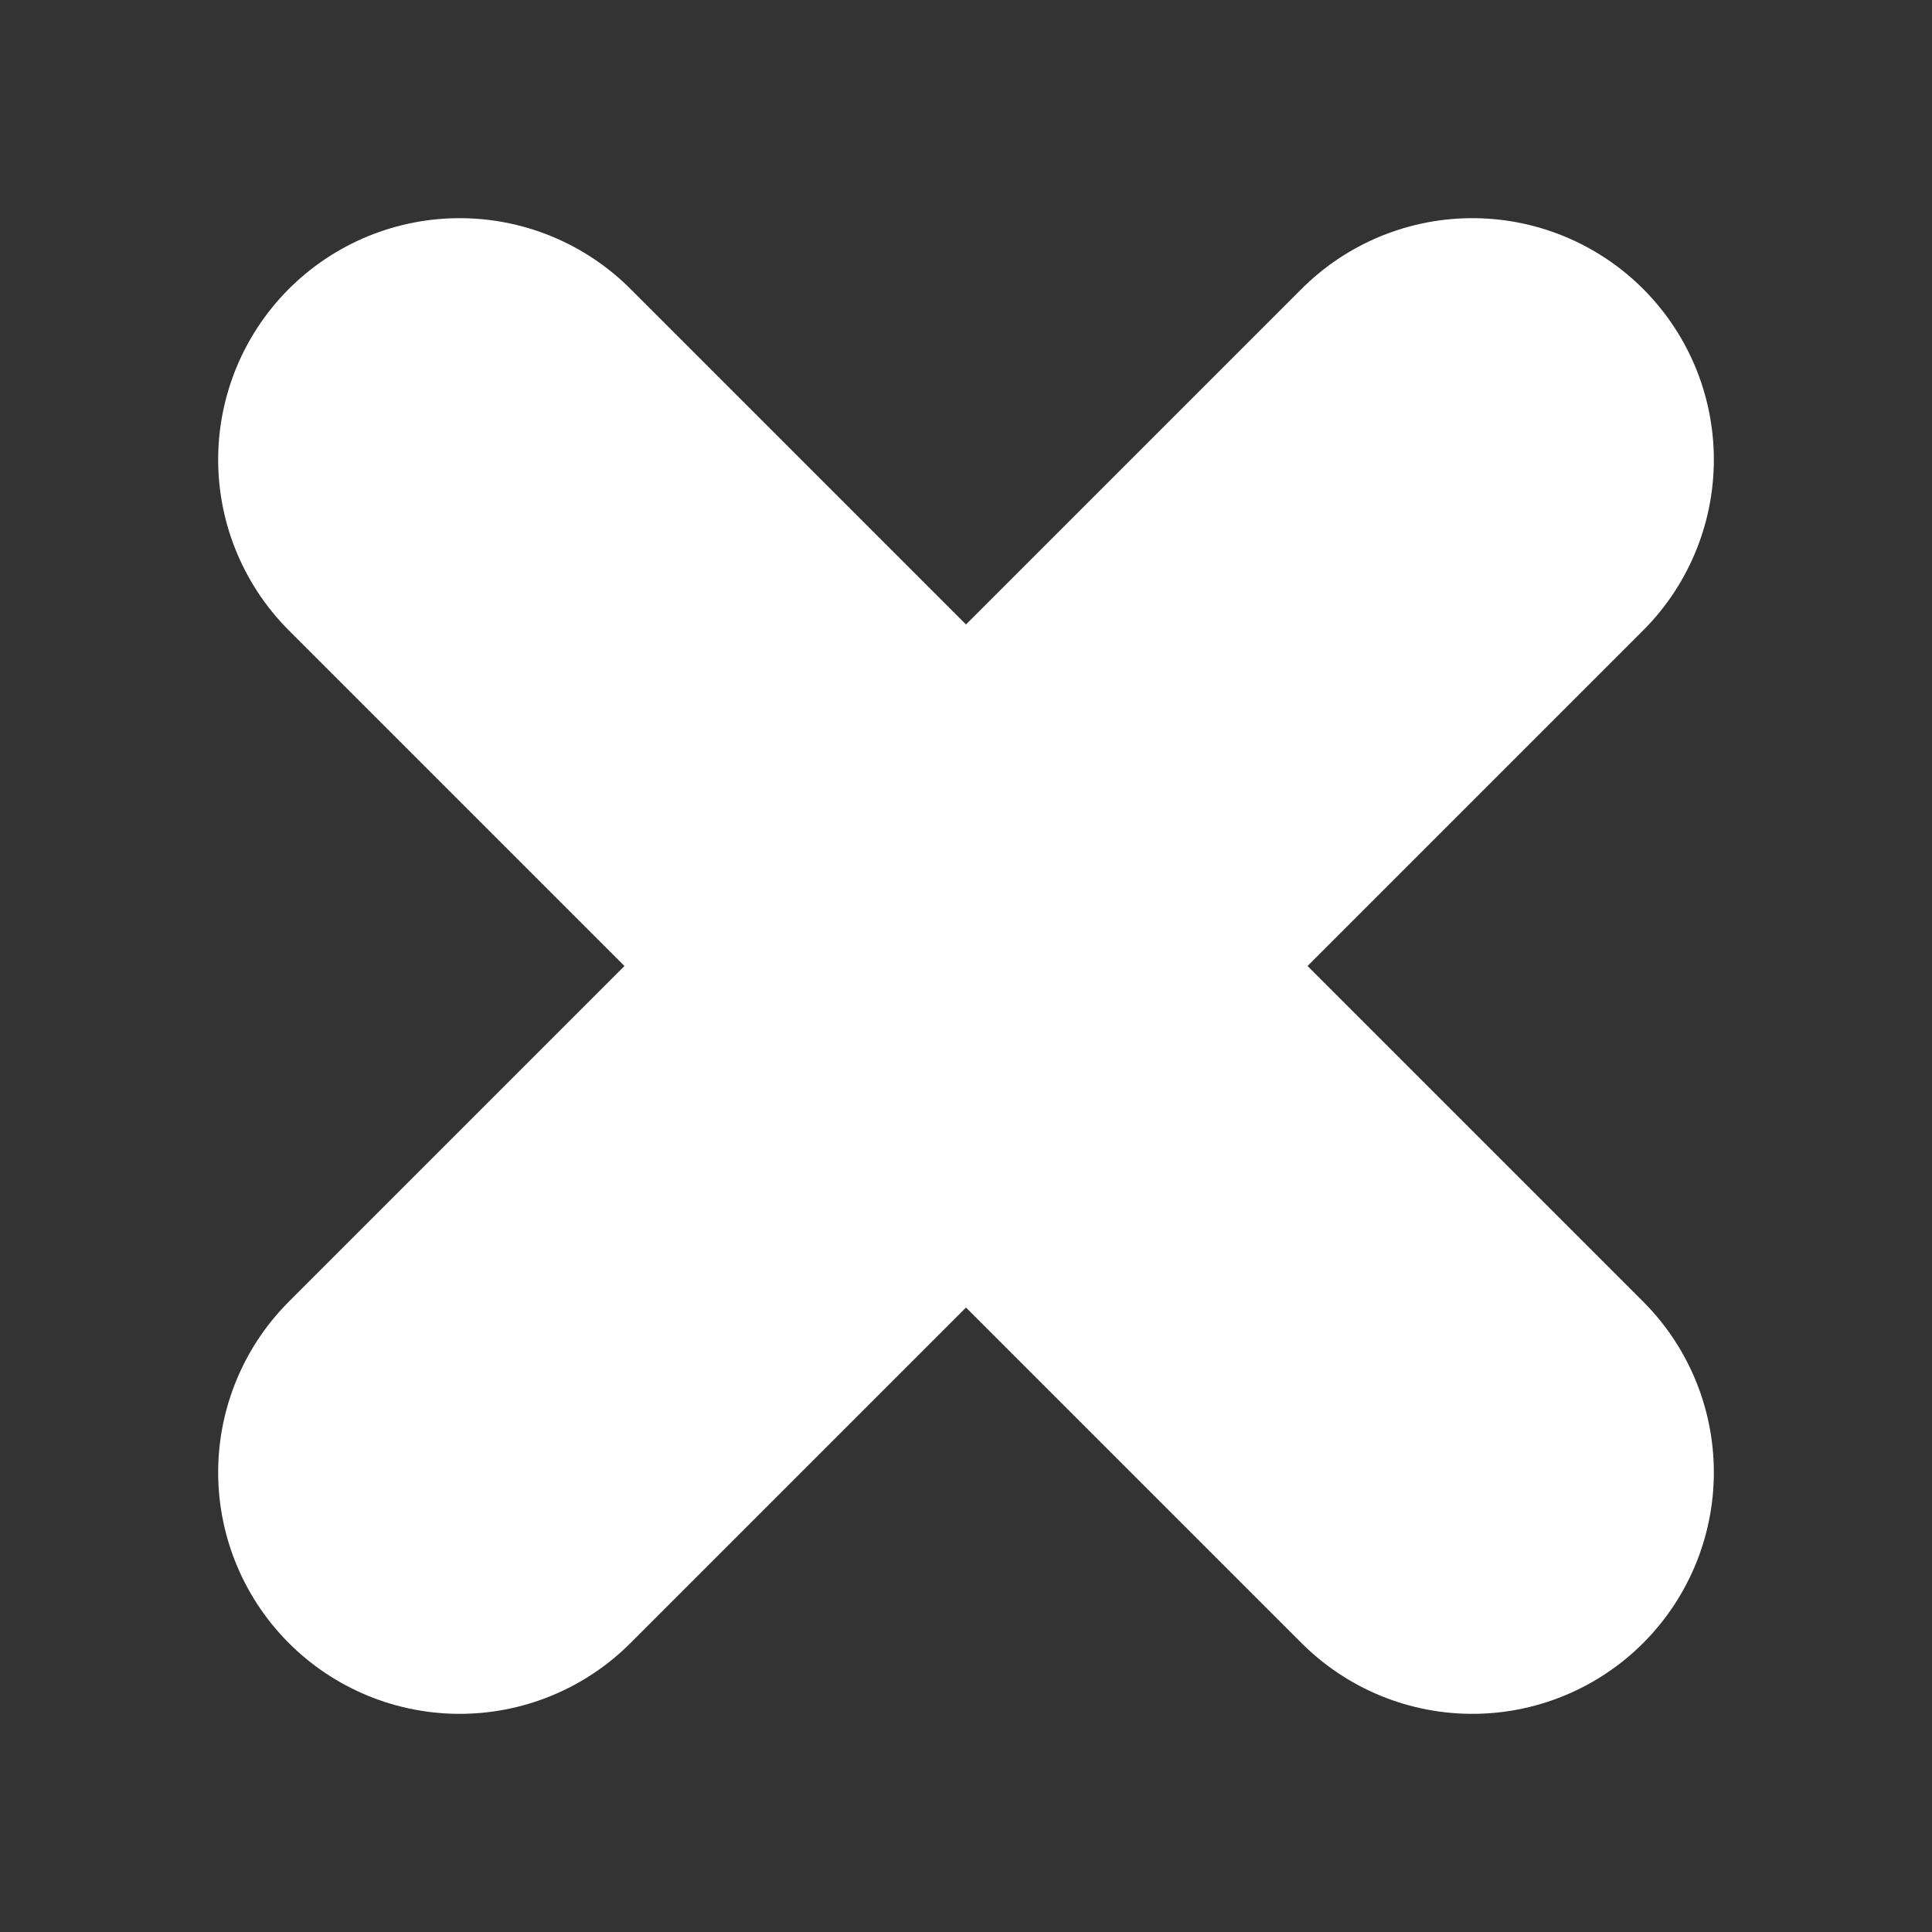 <?xml version="1.0" encoding="iso-8859-1"?>
<!DOCTYPE svg PUBLIC "-//W3C//DTD SVG 1.1//EN" "http://www.w3.org/Graphics/SVG/1.1/DTD/svg11.dtd">
<svg version="1.1" xmlns="http://www.w3.org/2000/svg" width="24" height="24" viewBox="0 0 24 24" enable-background="new 0 0 24 24">
 <rect x="0" y="0" width="24" height="24" fill="#333333" stroke="none"/>
 <line x1="5.71" y1="18.29" x2="18.29" y2="5.71" fill="none" stroke="#ffffff" stroke-linecap="round" stroke-width="6"/>
 <line x1="5.71" y1="5.71" x2="18.29" y2="18.29" fill="none" stroke="#ffffff" stroke-linecap="round" stroke-width="6"/>
</svg>
